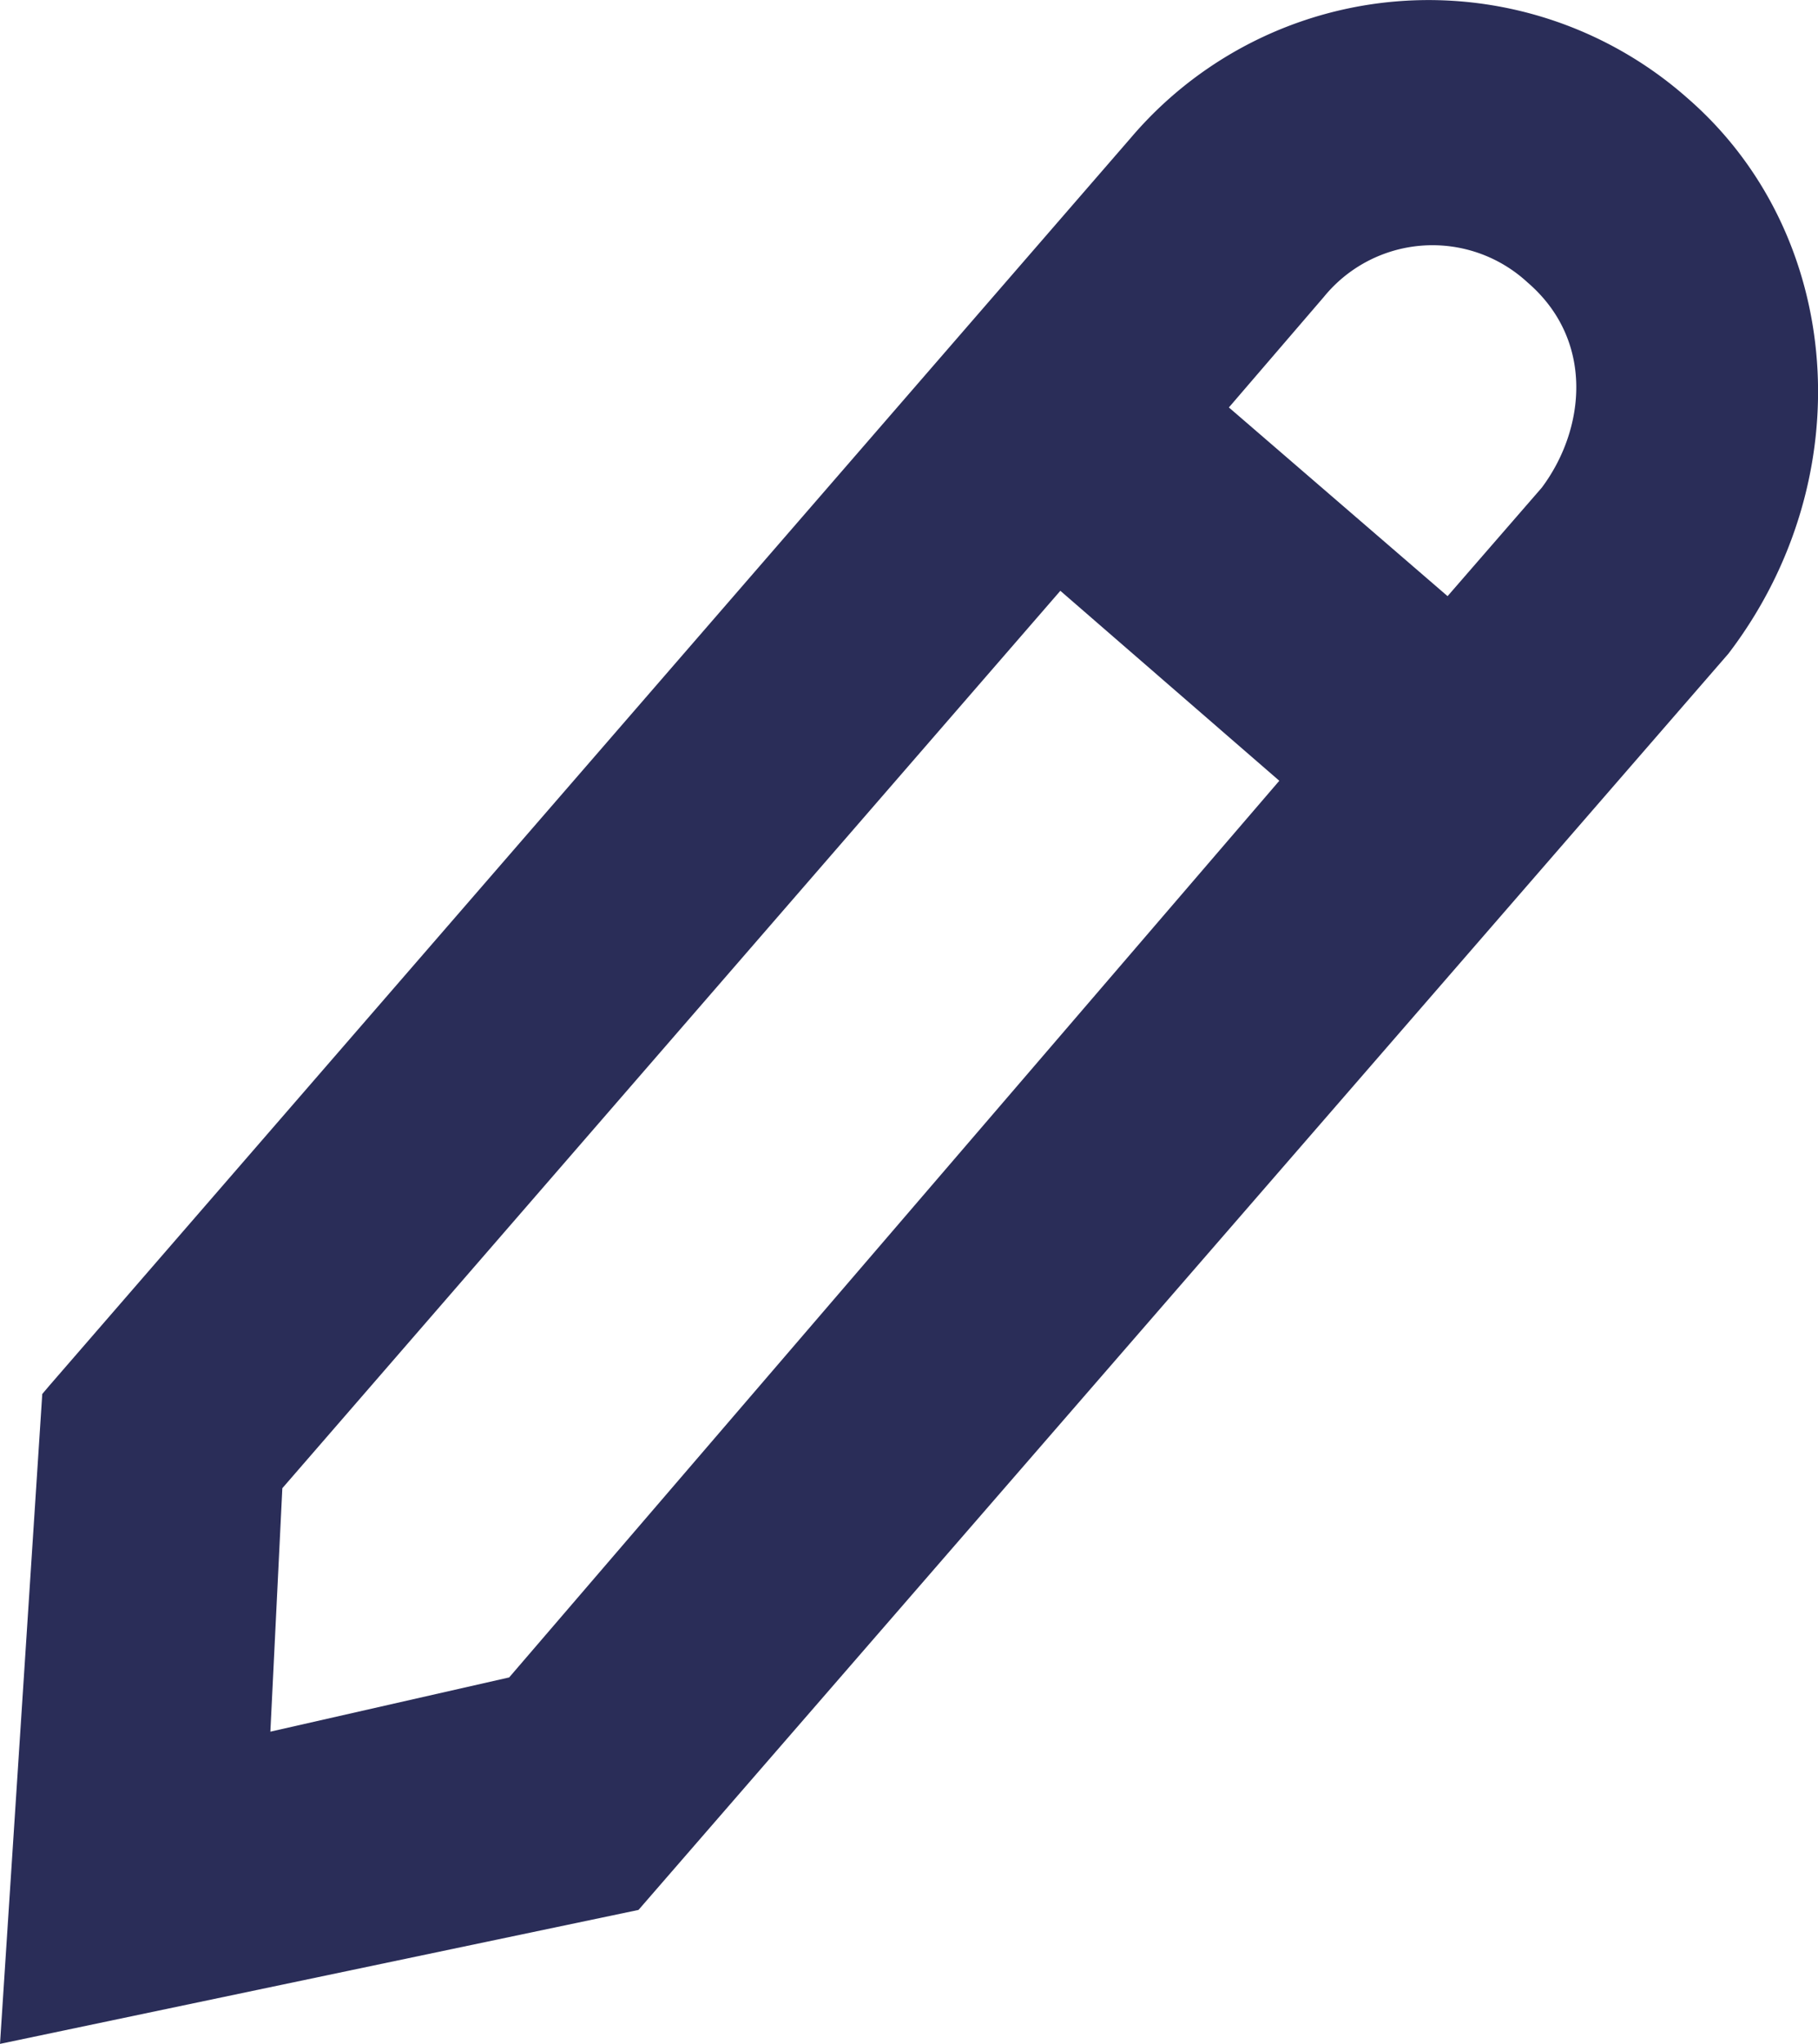 <svg xmlns="http://www.w3.org/2000/svg" viewBox="0 0 71.41 80.26"><title>ICONS_nieuwwwwww</title><path d="M66.29,3.86A15.35,15.35,0,0,0,44.42,5.41l-42.48,49-.28.33L0,80.26,25.08,75,67.89,25.67C73.15,18.78,72.44,9.21,66.29,3.86ZM60.56,19.15l-3.7,4.26L48.27,16,52,11.66a5.5,5.5,0,0,1,8-.57C62.64,13.36,62.28,16.85,60.56,19.15ZM10.62,68l.47-9.56L41.65,23.2l8.6,7.46L20,65.87Z" fill="#2a2d58"/></svg>